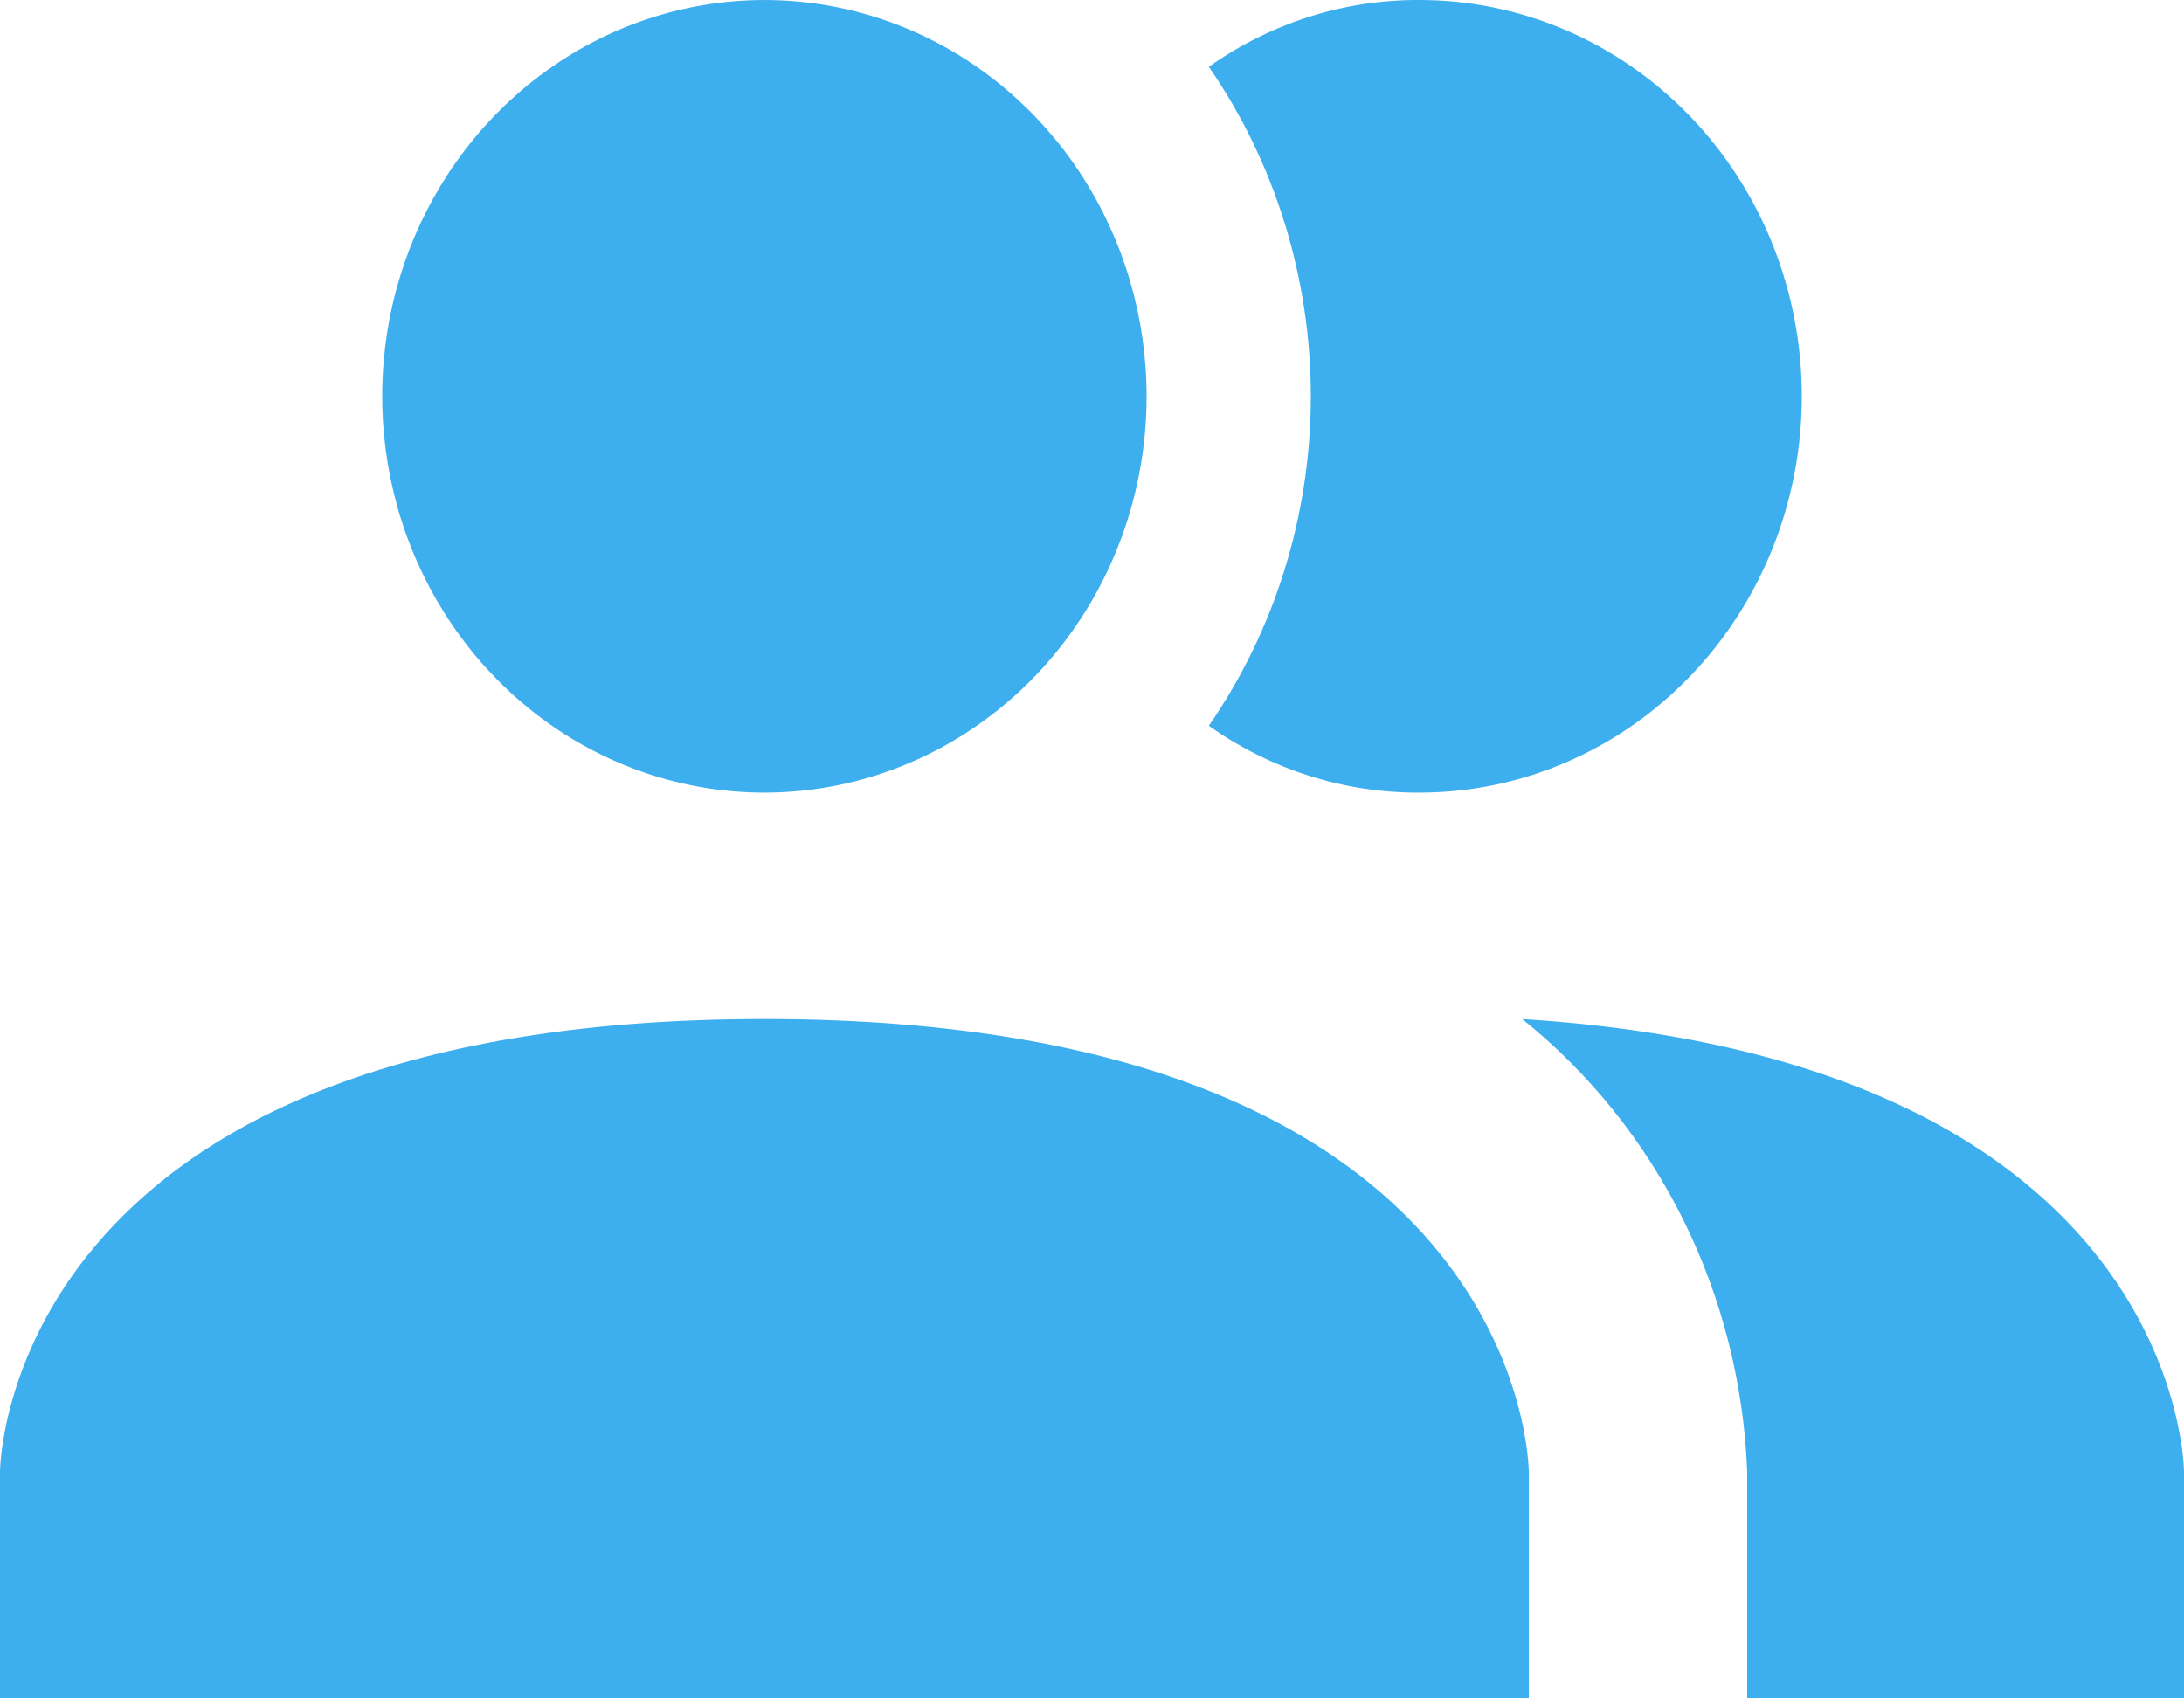 <svg width="36" height="28" viewBox="0 0 36 28" fill="none" xmlns="http://www.w3.org/2000/svg">
<path d="M25.2 24.267V28H0V24.267C0 24.267 0 16.8 12.6 16.8C25.2 16.8 25.2 24.267 25.2 24.267ZM18.9 6.533C18.9 5.241 18.53 3.978 17.838 2.904C17.146 1.829 16.162 0.992 15.011 0.497C13.86 0.003 12.593 -0.126 11.371 0.126C10.149 0.378 9.026 1 8.145 1.914C7.264 2.827 6.664 3.991 6.421 5.259C6.178 6.526 6.303 7.84 6.78 9.034C7.256 10.227 8.064 11.248 9.1 11.966C10.136 12.684 11.354 13.067 12.6 13.067C14.271 13.067 15.873 12.378 17.055 11.153C18.236 9.928 18.9 8.266 18.9 6.533ZM25.092 16.8C26.198 17.688 27.104 18.817 27.745 20.107C28.385 21.397 28.745 22.817 28.8 24.267V28H36V24.267C36 24.267 36 17.491 25.092 16.8ZM23.4 9.81471e-05C22.161 -0.007 20.949 0.377 19.926 1.101C21.019 2.686 21.607 4.585 21.607 6.533C21.607 8.482 21.019 10.381 19.926 11.965C20.949 12.69 22.161 13.074 23.4 13.067C25.071 13.067 26.673 12.378 27.855 11.153C29.036 9.928 29.7 8.266 29.7 6.533C29.7 4.801 29.036 3.139 27.855 1.914C26.673 0.688 25.071 9.81471e-05 23.4 9.81471e-05Z" fill="#3DAEEE"/>
</svg>
